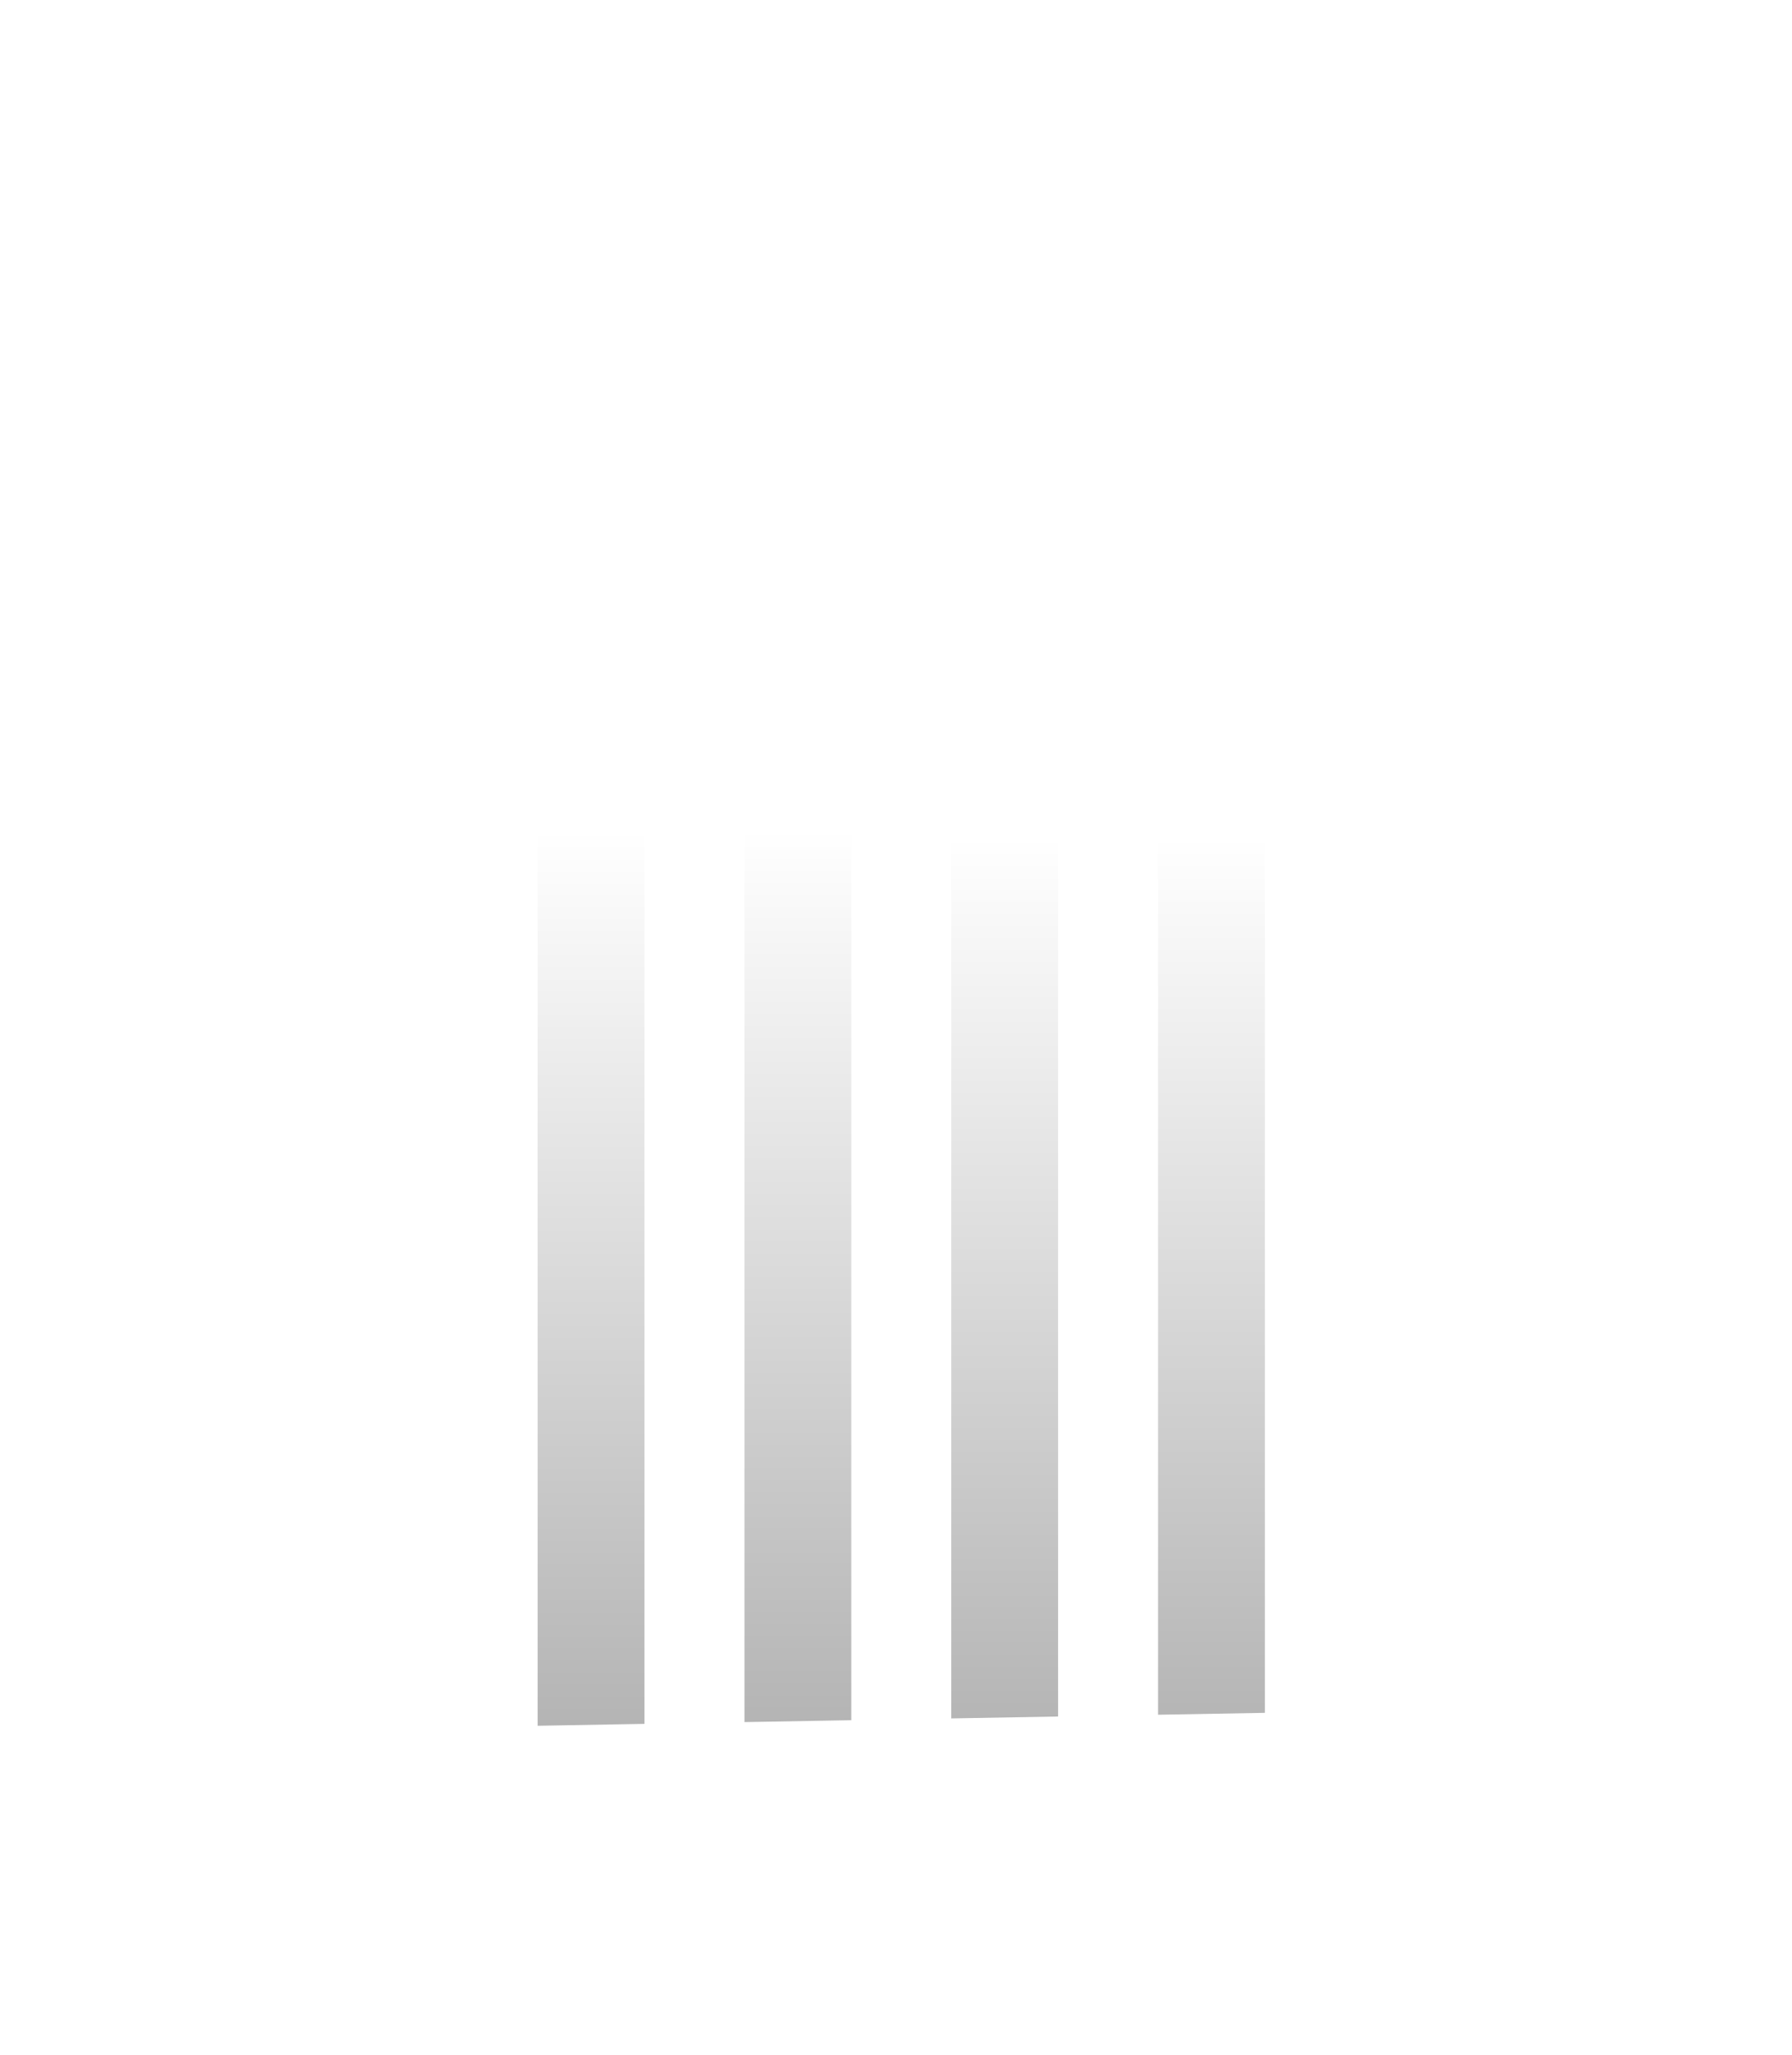 <svg xmlns="http://www.w3.org/2000/svg" xmlns:xlink="http://www.w3.org/1999/xlink" viewBox="0 0 2296.47 2632.97"><defs><style>.cls-1,.cls-2{fill:none;}.cls-2{stroke:#fff;stroke-miterlimit:10;opacity:0;}.cls-3{clip-path:url(#clip-path);}.cls-4{fill:url(#Dégradé_sans_nom_16);}.cls-5{fill:url(#Dégradé_sans_nom_16-2);}.cls-6{fill:url(#Dégradé_sans_nom_16-3);}.cls-7{fill:url(#Dégradé_sans_nom_16-4);}</style><clipPath id="clip-path"><path class="cls-1" d="M524.54,1141.94c1,2.57,1.86,5.22,2.75,8v0c8.24,25.36,14.08,58,18.05,98.19v0c8.69,87.95,8.44,212.08,4.72,375.42h0c0,.67,0,1.35,0,2-2.85,124.44-7.68,271.55-12.07,442.66q-1.8,70-3.46,145.43l24.79-.44,77.81-1.38,1135.4-20.18c-12.78-591.88-32.29-916,13.72-1045.19l.21.06.29.09.11,0,.15,0-.76-.22c-8.86-2.75-94.1-33.84-187-235.44-83.29-180.8-290.62-319.3-337.06-348.67-43.92,14.19-87,17.16-126.66,13.56a377.12,377.12,0,0,1-85.26-18.12l.23-.14-.23.14c-7.54,4.59-198.4,121.89-293.84,295.32-105.18,191.14-214.16,275.77-230.75,288l-1.13.83-.63.44-.29.21-.11.07,0,0"/></clipPath><linearGradient id="Dégradé_sans_nom_16" x1="757.45" y1="1063.23" x2="757.45" y2="2234.49" gradientUnits="userSpaceOnUse"><stop offset="0" stop-color="#010101" stop-opacity="0"/><stop offset="1" stop-color="#010101" stop-opacity="0.3"/></linearGradient><linearGradient id="Dégradé_sans_nom_16-2" x1="1022.48" y1="1062.18" x2="1022.48" y2="2233.44" xlink:href="#Dégradé_sans_nom_16"/><linearGradient id="Dégradé_sans_nom_16-3" x1="1287.51" y1="1071.23" x2="1287.51" y2="2242.49" xlink:href="#Dégradé_sans_nom_16"/><linearGradient id="Dégradé_sans_nom_16-4" x1="1552.54" y1="1071.23" x2="1552.54" y2="2242.49" xlink:href="#Dégradé_sans_nom_16"/></defs><g id="Calque_2" data-name="Calque 2"><g id="Calque_1-2" data-name="Calque 1"><rect class="cls-2" x="0.5" y="0.5" width="2295.47" height="2631.97"/><g class="cls-3"><rect class="cls-4" x="688.99" y="1063.23" width="136.9" height="1171.27"/><rect class="cls-5" x="954.03" y="1062.18" width="136.9" height="1171.27"/><rect class="cls-6" x="1219.06" y="1071.23" width="136.9" height="1171.27"/><rect class="cls-7" x="1484.09" y="1071.23" width="136.9" height="1171.27"/></g></g></g></svg>